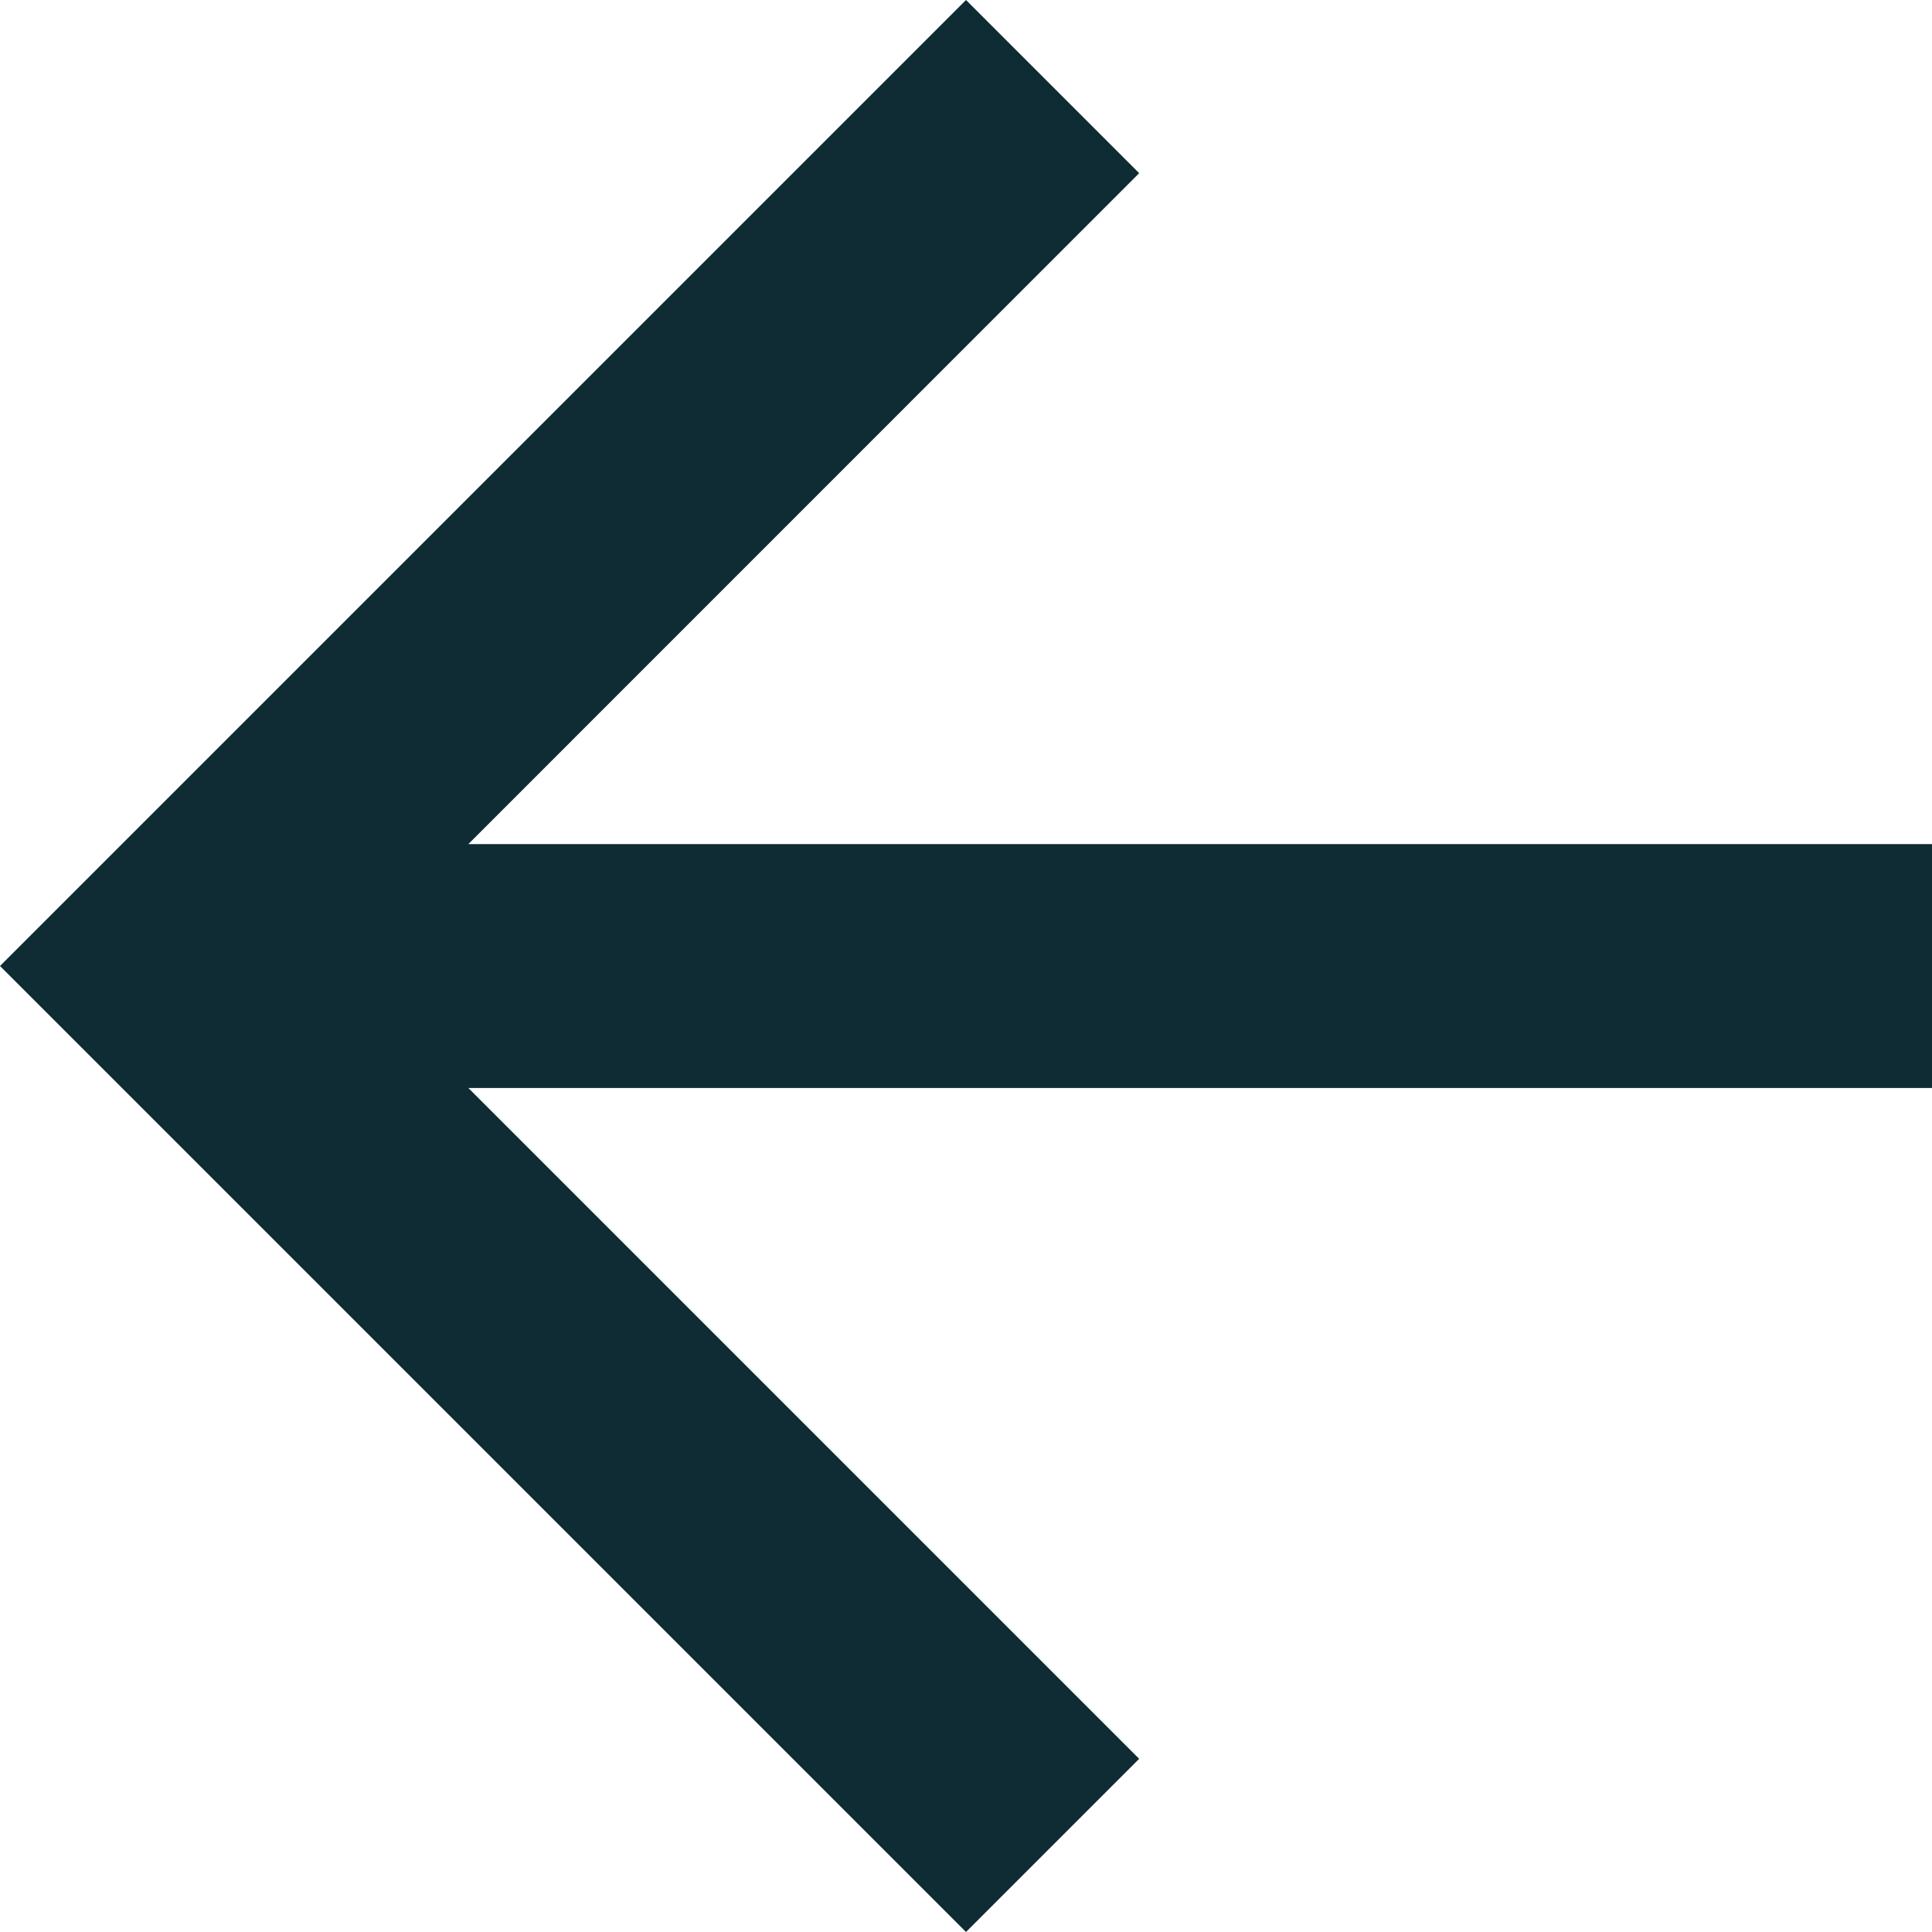 <svg width="19" height="19" viewBox="0 0 19 19" fill="none" xmlns="http://www.w3.org/2000/svg">
<path d="M19 8.301V10.7H4.606L11.203 17.297L9.5 19L0 9.5L9.5 0L11.203 1.703L4.606 8.301H19Z" fill="#0F2B34"/>
</svg>
